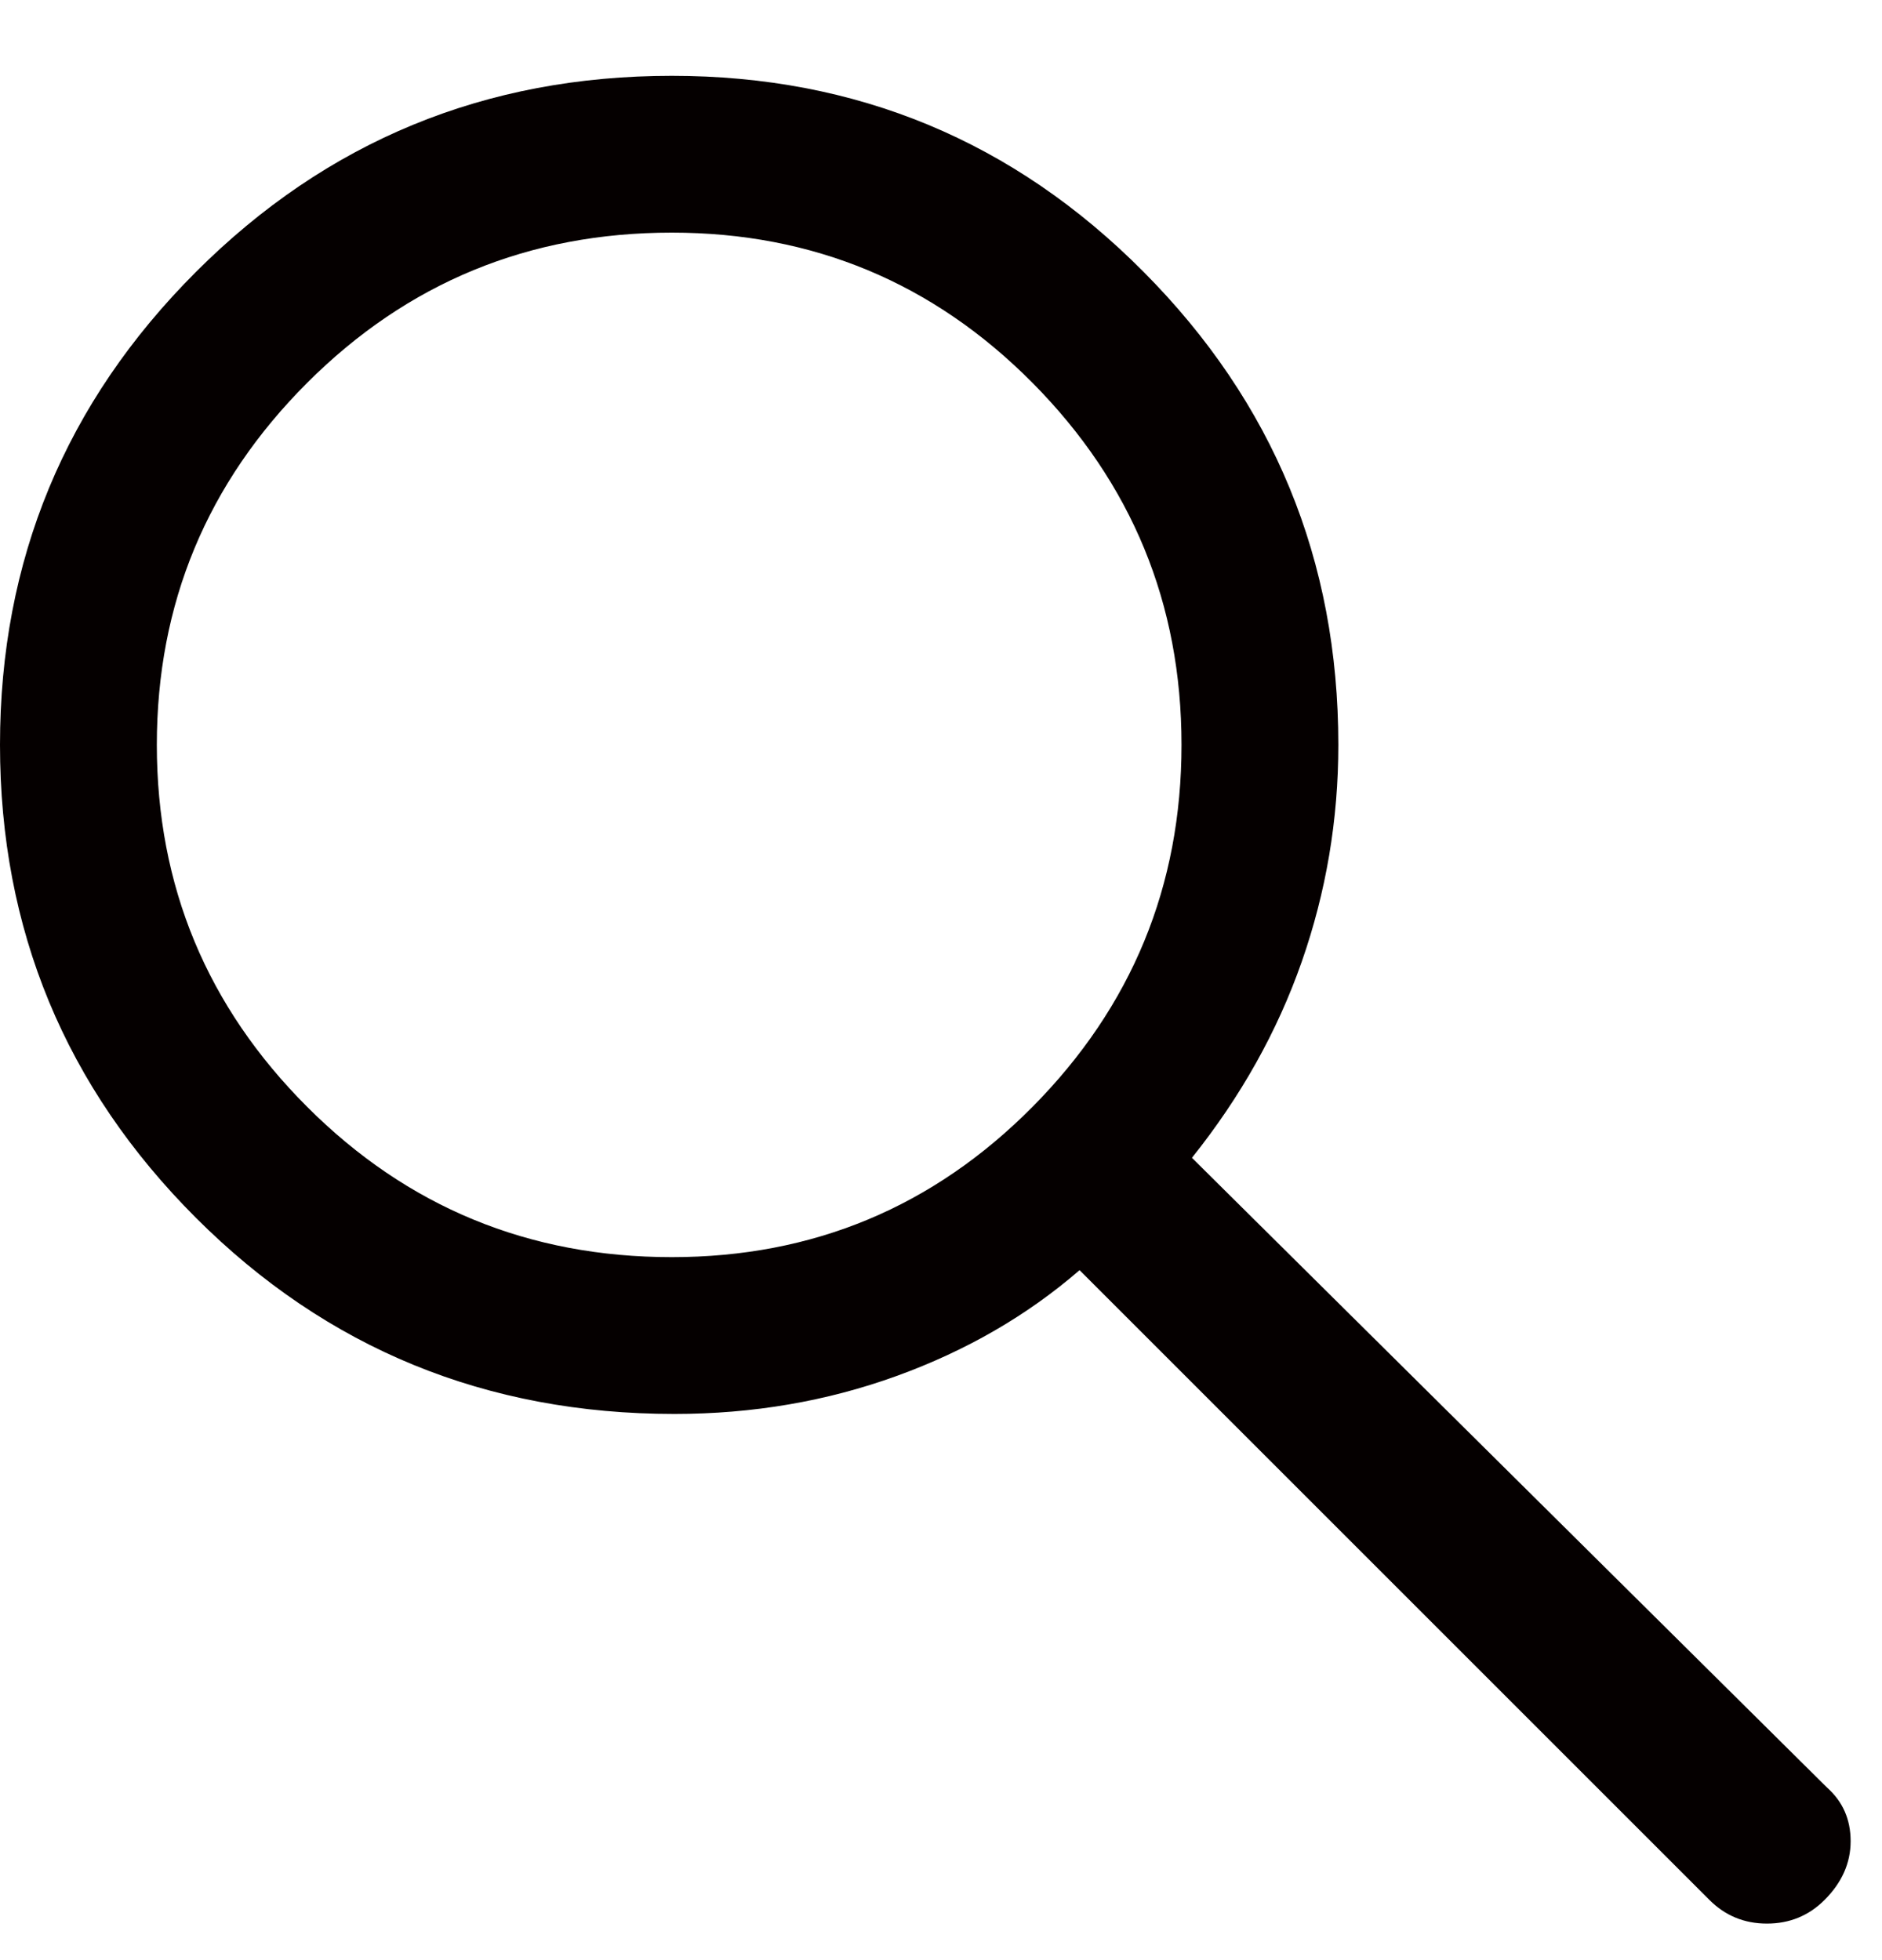 <svg width="24" height="25" viewBox="0 0 24 25" fill="none" xmlns="http://www.w3.org/2000/svg">
<path d="M21.8 24.233L13.767 16.2C13.1 16.778 12.322 17.228 11.433 17.55C10.544 17.872 9.6 18.034 8.6 18.034C6.2 18.034 4.167 17.2 2.5 15.534C0.833 13.867 0 11.856 0 9.5C0 7.145 0.833 5.133 2.5 3.467C4.167 1.8 6.189 0.967 8.567 0.967C10.922 0.967 12.928 1.8 14.583 3.467C16.239 5.133 17.067 7.145 17.067 9.5C17.067 10.456 16.911 11.378 16.6 12.267C16.289 13.156 15.822 13.989 15.2 14.767L23.3 22.8C23.5 22.978 23.6 23.206 23.6 23.483C23.6 23.761 23.489 24.011 23.267 24.233C23.067 24.433 22.822 24.534 22.533 24.534C22.244 24.534 22 24.433 21.8 24.233ZM8.567 16.034C10.367 16.034 11.9 15.395 13.167 14.117C14.433 12.839 15.067 11.3 15.067 9.5C15.067 7.7 14.433 6.161 13.167 4.883C11.9 3.606 10.367 2.967 8.567 2.967C6.744 2.967 5.194 3.606 3.917 4.883C2.639 6.161 2 7.7 2 9.5C2 11.3 2.639 12.839 3.917 14.117C5.194 15.395 6.744 16.034 8.567 16.034Z" fill="#050000"/>
</svg>
